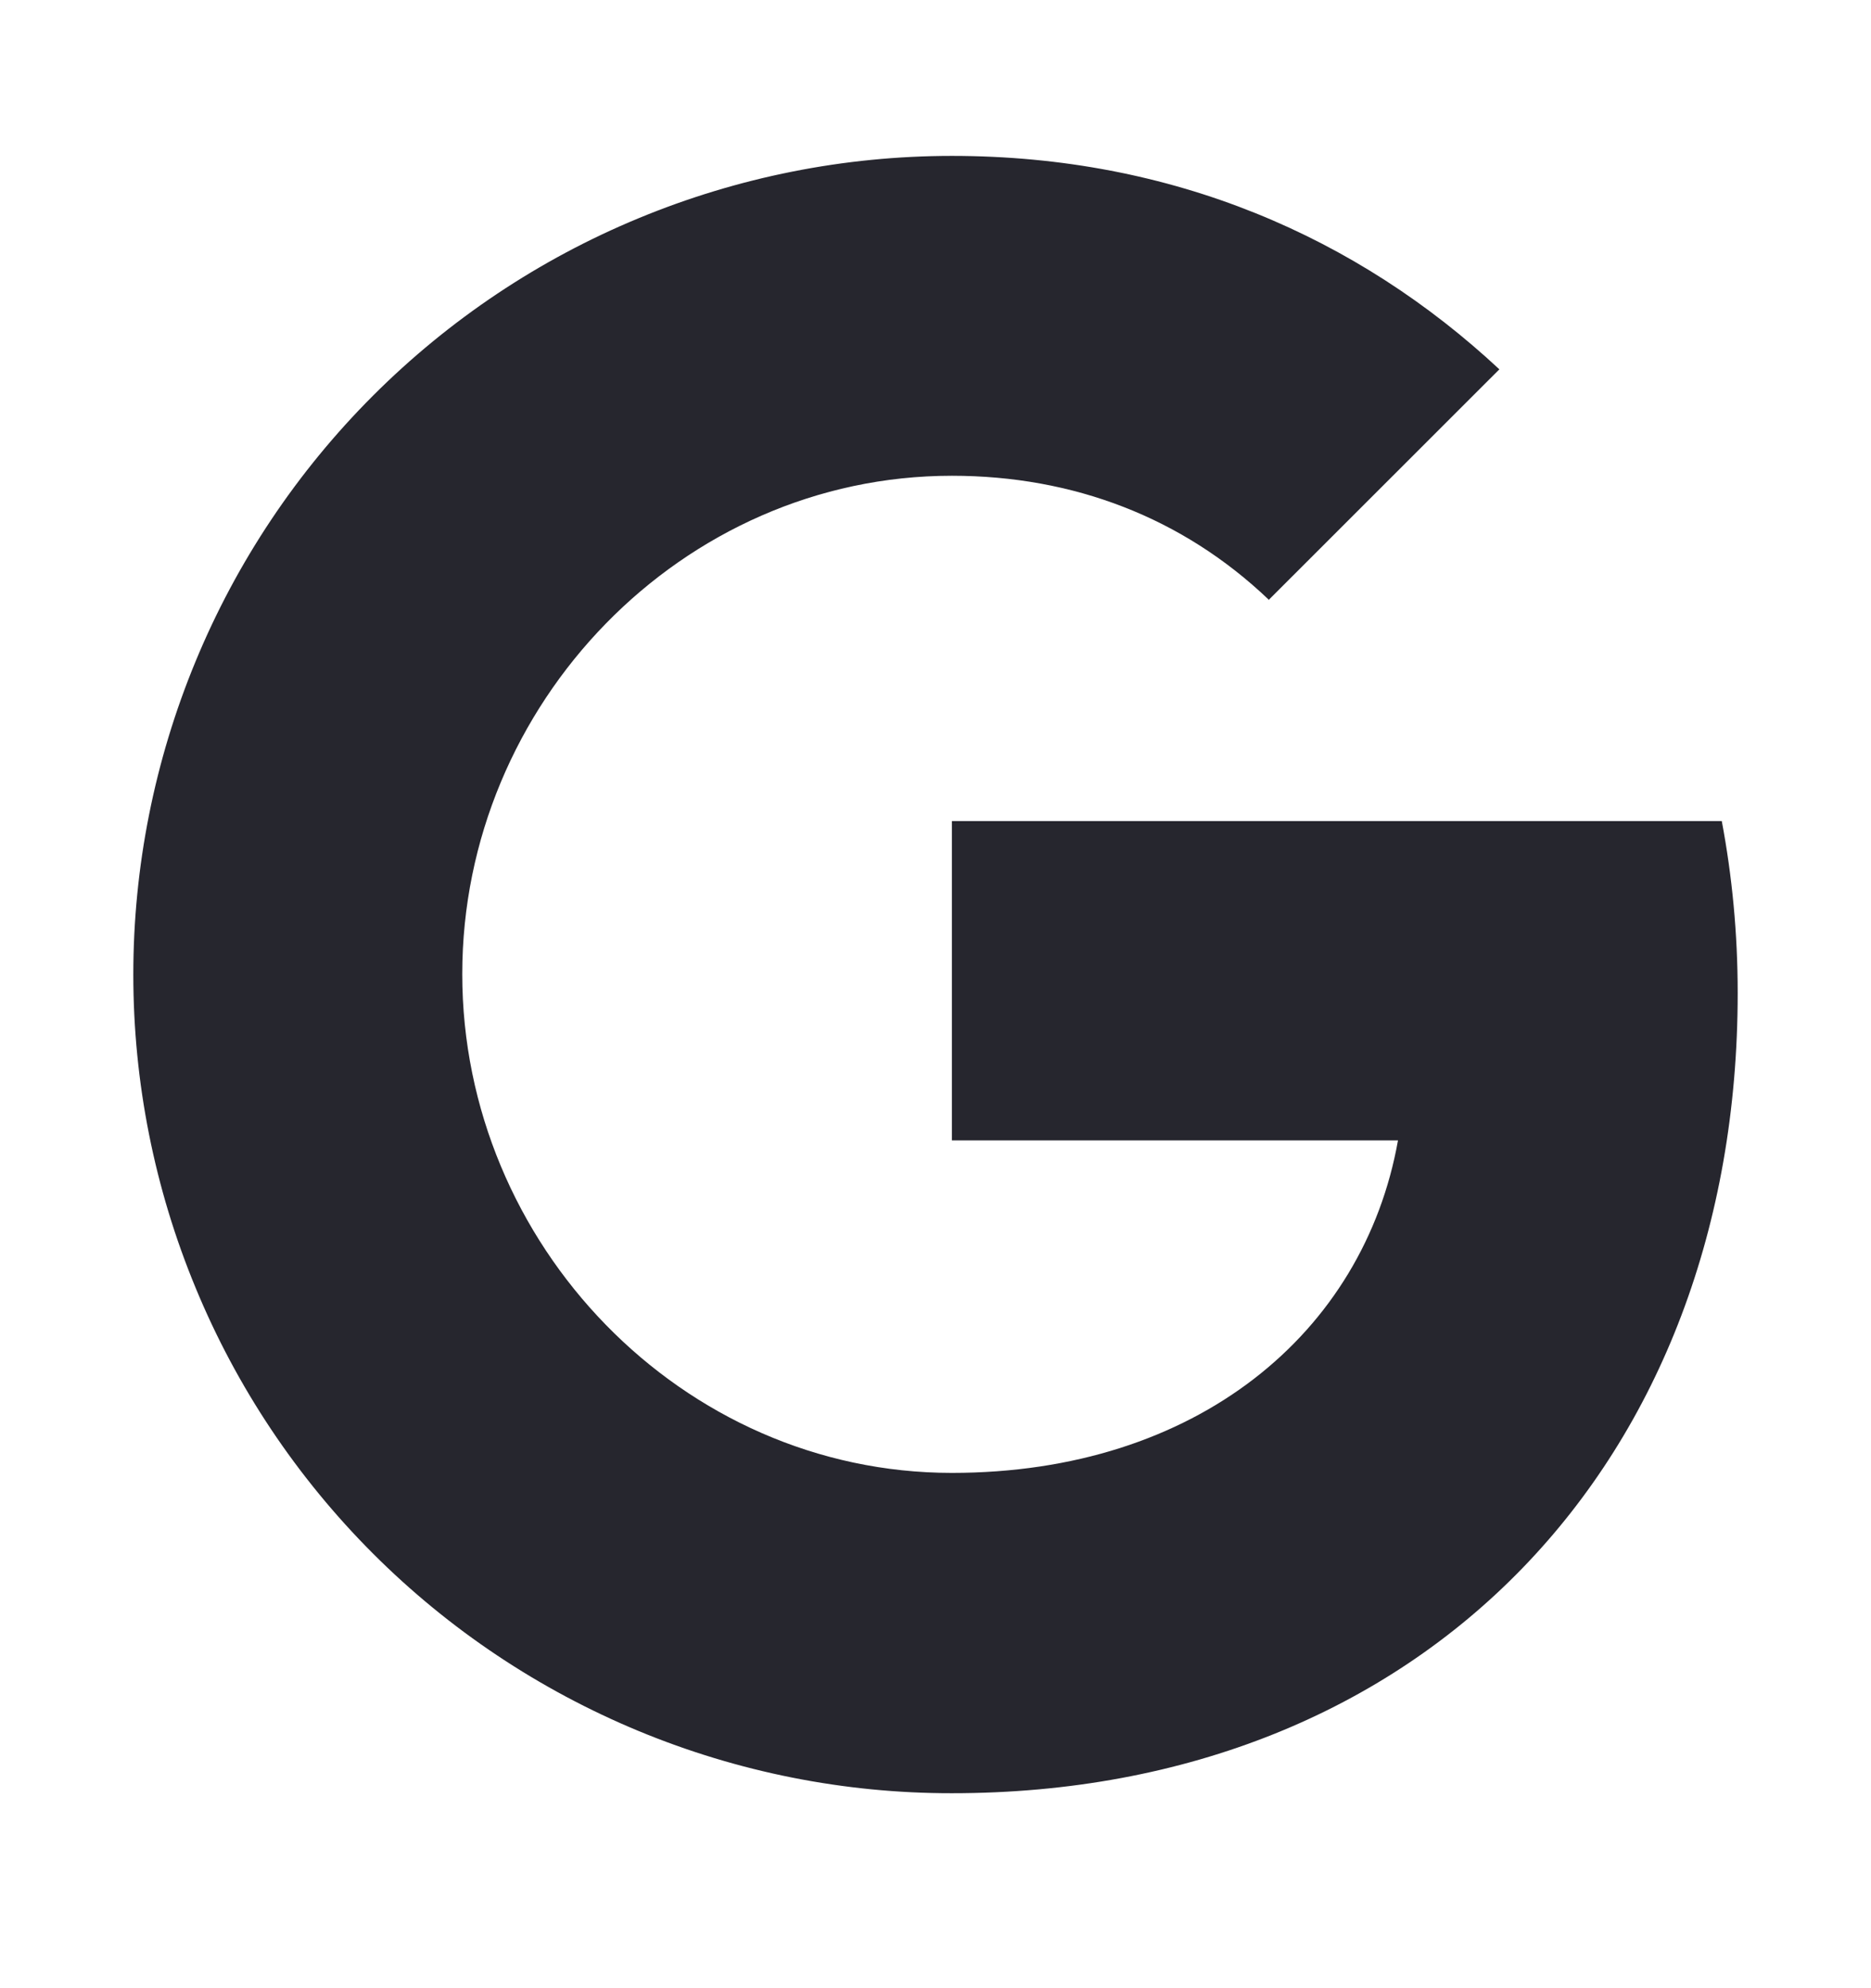 <svg width="16" height="17" viewBox="0 0 16 17" fill="none" xmlns="http://www.w3.org/2000/svg">
<path d="M14.724 7.021C14.812 7.489 14.86 7.979 14.86 8.491C14.86 12.49 12.183 15.333 8.14 15.333C7.221 15.334 6.311 15.153 5.461 14.801C4.612 14.449 3.84 13.934 3.19 13.284C2.54 12.634 2.024 11.862 1.673 11.012C1.321 10.163 1.14 9.253 1.14 8.333C1.14 7.414 1.321 6.504 1.673 5.654C2.024 4.805 2.54 4.033 3.19 3.383C3.84 2.733 4.612 2.217 5.461 1.866C6.311 1.514 7.221 1.333 8.14 1.333C10.03 1.333 11.61 2.029 12.822 3.158L10.848 5.131V5.126C10.114 4.427 9.181 4.068 8.14 4.068C5.831 4.068 3.953 6.019 3.953 8.329C3.953 10.639 5.831 12.594 8.14 12.594C10.236 12.594 11.662 11.396 11.955 9.751H8.14V7.021H14.725H14.724Z" fill="#26262E"/>
</svg>

